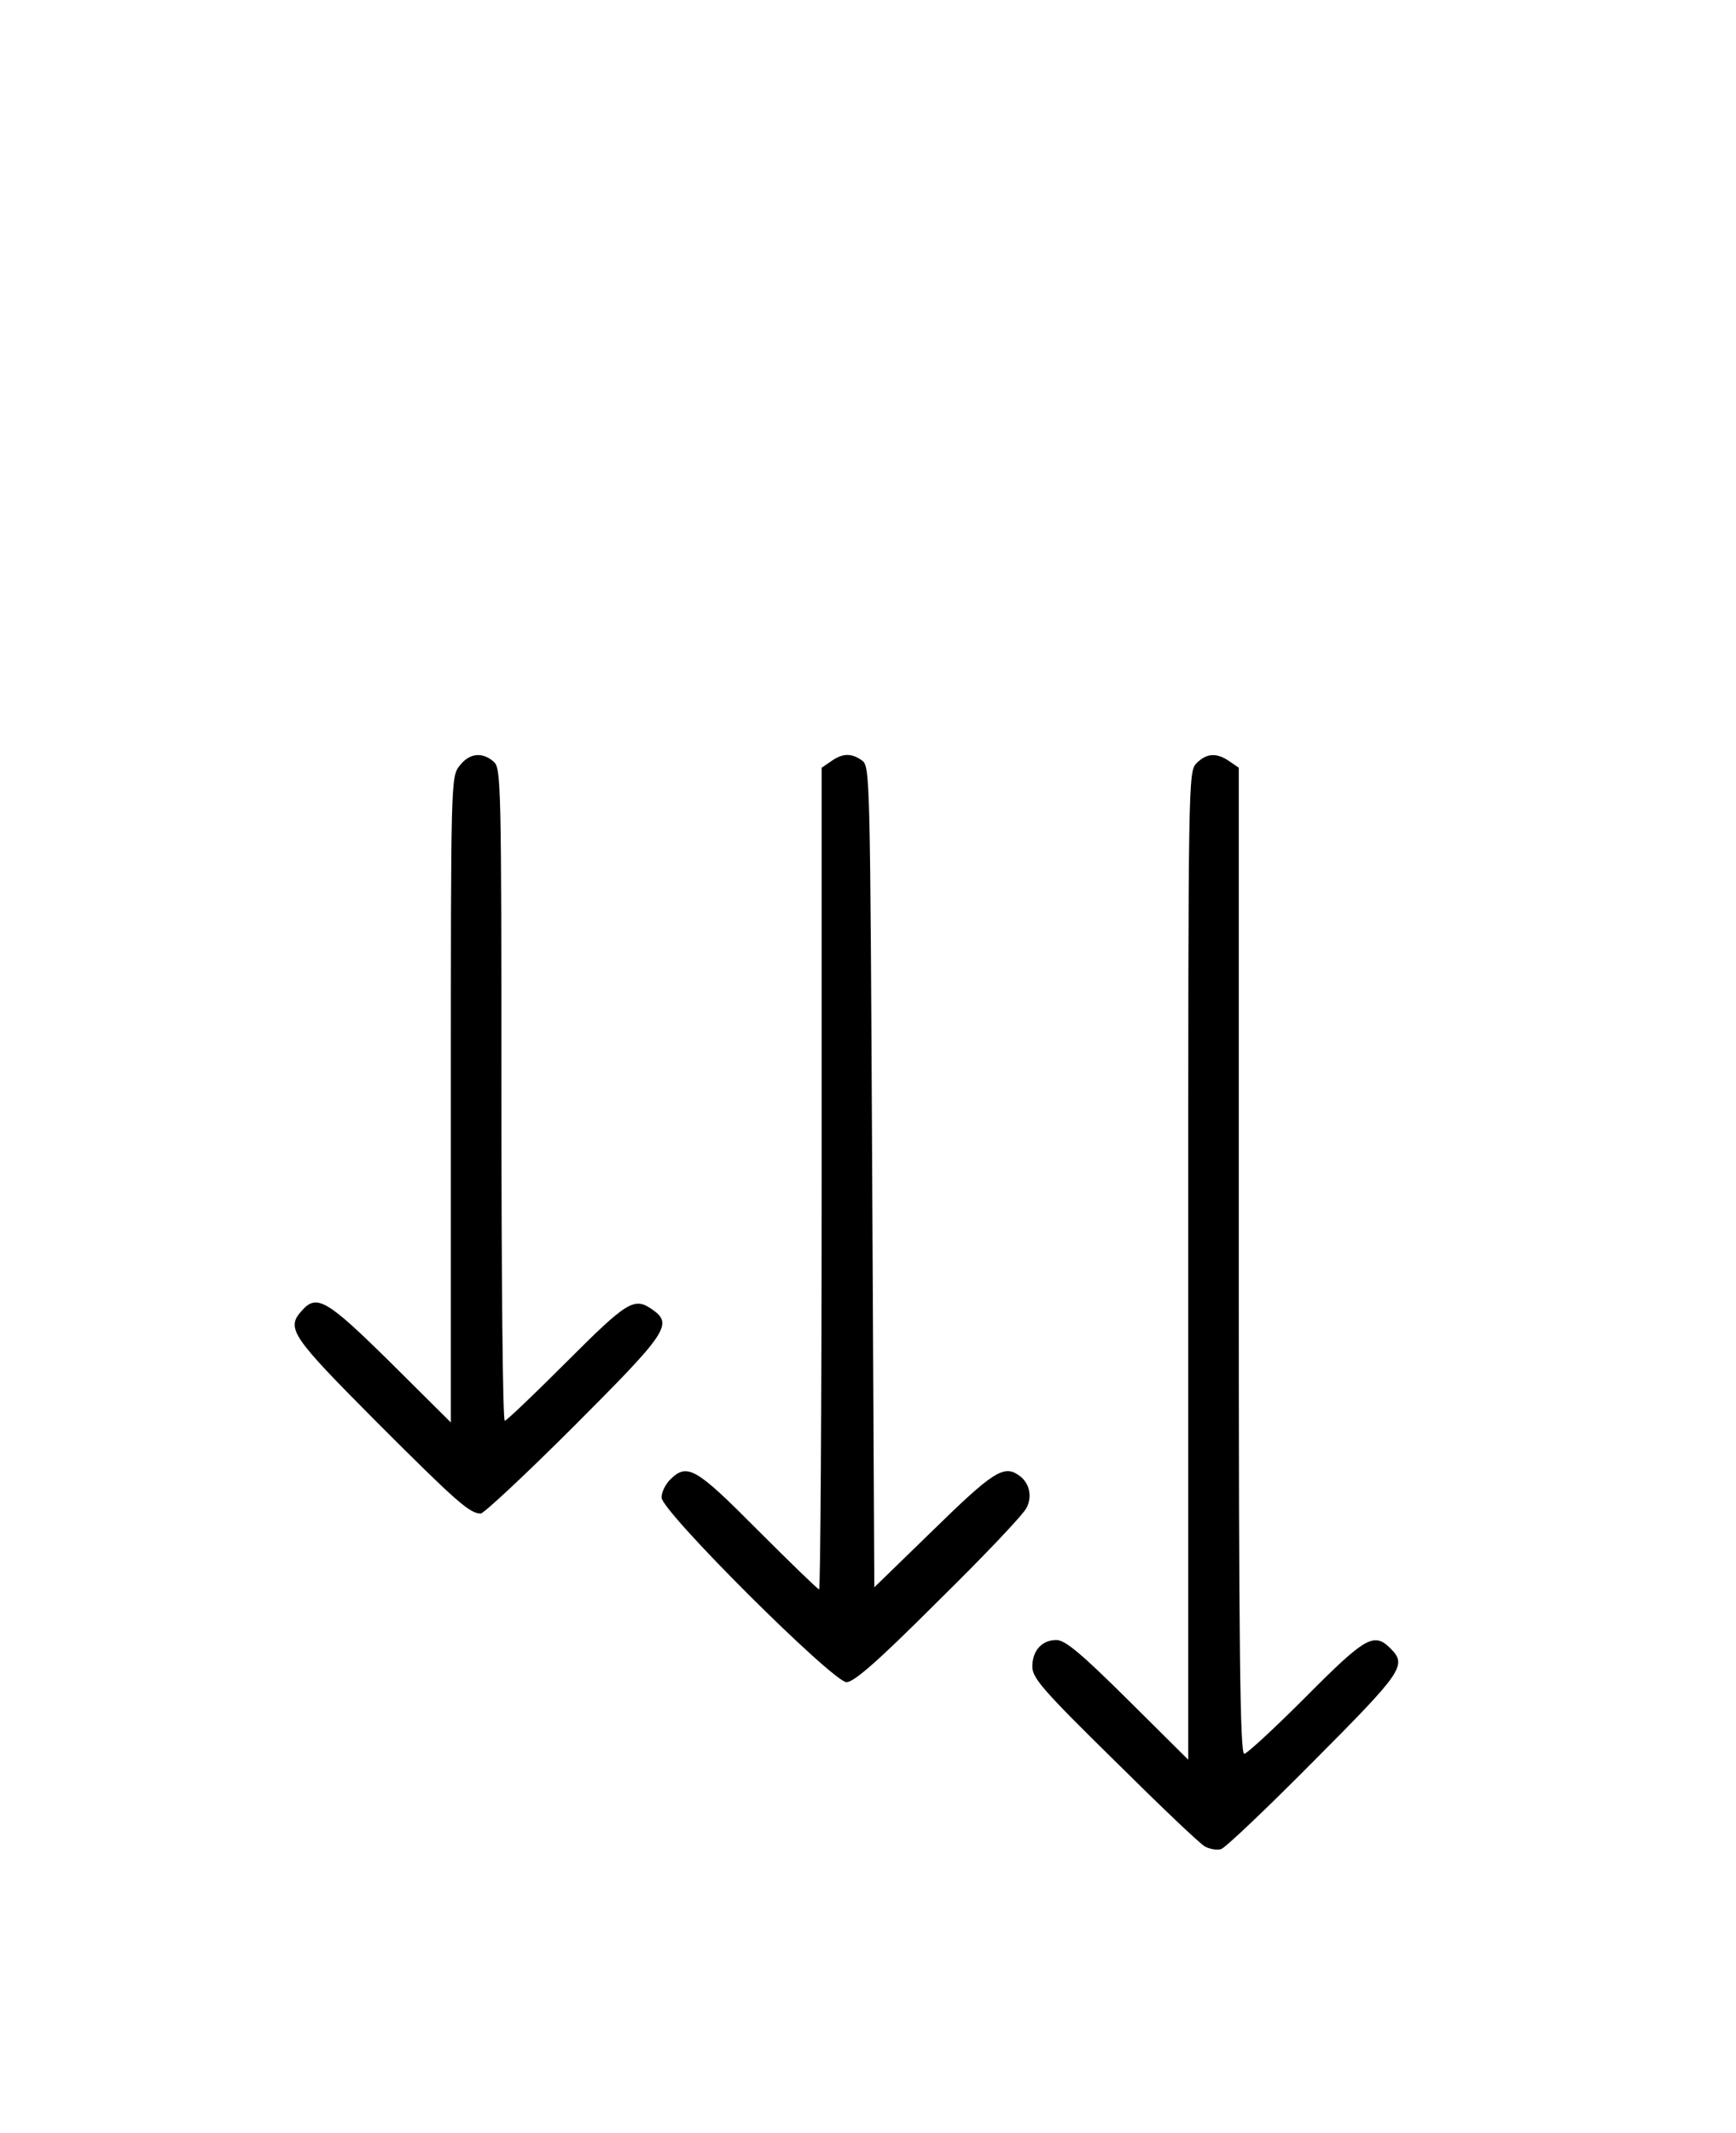 <?xml version="1.0" standalone="no"?>
<!DOCTYPE svg PUBLIC "-//W3C//DTD SVG 20010904//EN"
 "http://www.w3.org/TR/2001/REC-SVG-20010904/DTD/svg10.dtd">
<svg version="1.0" xmlns="http://www.w3.org/2000/svg"
 width="412pt" height="506pt" viewBox="0 0 412 506"
 preserveAspectRatio="xMidYMid meet">

<g transform="translate(0,506) scale(0.1,-0.1)"
fill="#000000" stroke="none">
<path d="M1091 3244 c-21 -26 -21 -33 -21 -792 l0 -766 -143 142 c-151 149
-175 163 -210 124 -39 -43 -27 -60 178 -266 190 -190 220 -216 246 -216 7 0
107 93 221 207 222 222 236 242 186 277 -43 30 -59 20 -203 -124 -77 -77 -143
-140 -147 -140 -5 0 -8 348 -8 773 0 737 -1 775 -18 790 -27 24 -58 21 -81 -9z"/>
<path d="M1972 3254 l-22 -15 0 -975 c0 -536 -3 -974 -6 -974 -3 0 -68 63
-145 140 -148 149 -168 161 -209 120 -11 -11 -20 -30 -20 -42 0 -33 407 -438
439 -438 18 0 76 51 218 193 107 105 201 204 209 220 15 28 7 62 -20 79 -34
23 -61 6 -200 -130 l-141 -137 -5 973 c-5 949 -5 974 -24 988 -25 18 -46 18
-74 -2z"/>
<path d="M2840 3250 c-20 -20 -20 -33 -20 -1192 l0 -1172 -143 142 c-111 110
-149 142 -170 142 -34 0 -57 -25 -57 -63 0 -27 24 -55 195 -223 107 -106 203
-198 215 -204 11 -6 29 -9 38 -6 10 3 109 97 220 209 211 212 222 227 182 267
-39 39 -59 28 -201 -115 -74 -74 -140 -135 -146 -135 -10 0 -13 241 -13 1169
l0 1170 -22 15 c-30 21 -54 20 -78 -4z"/>
</g>
</svg>
